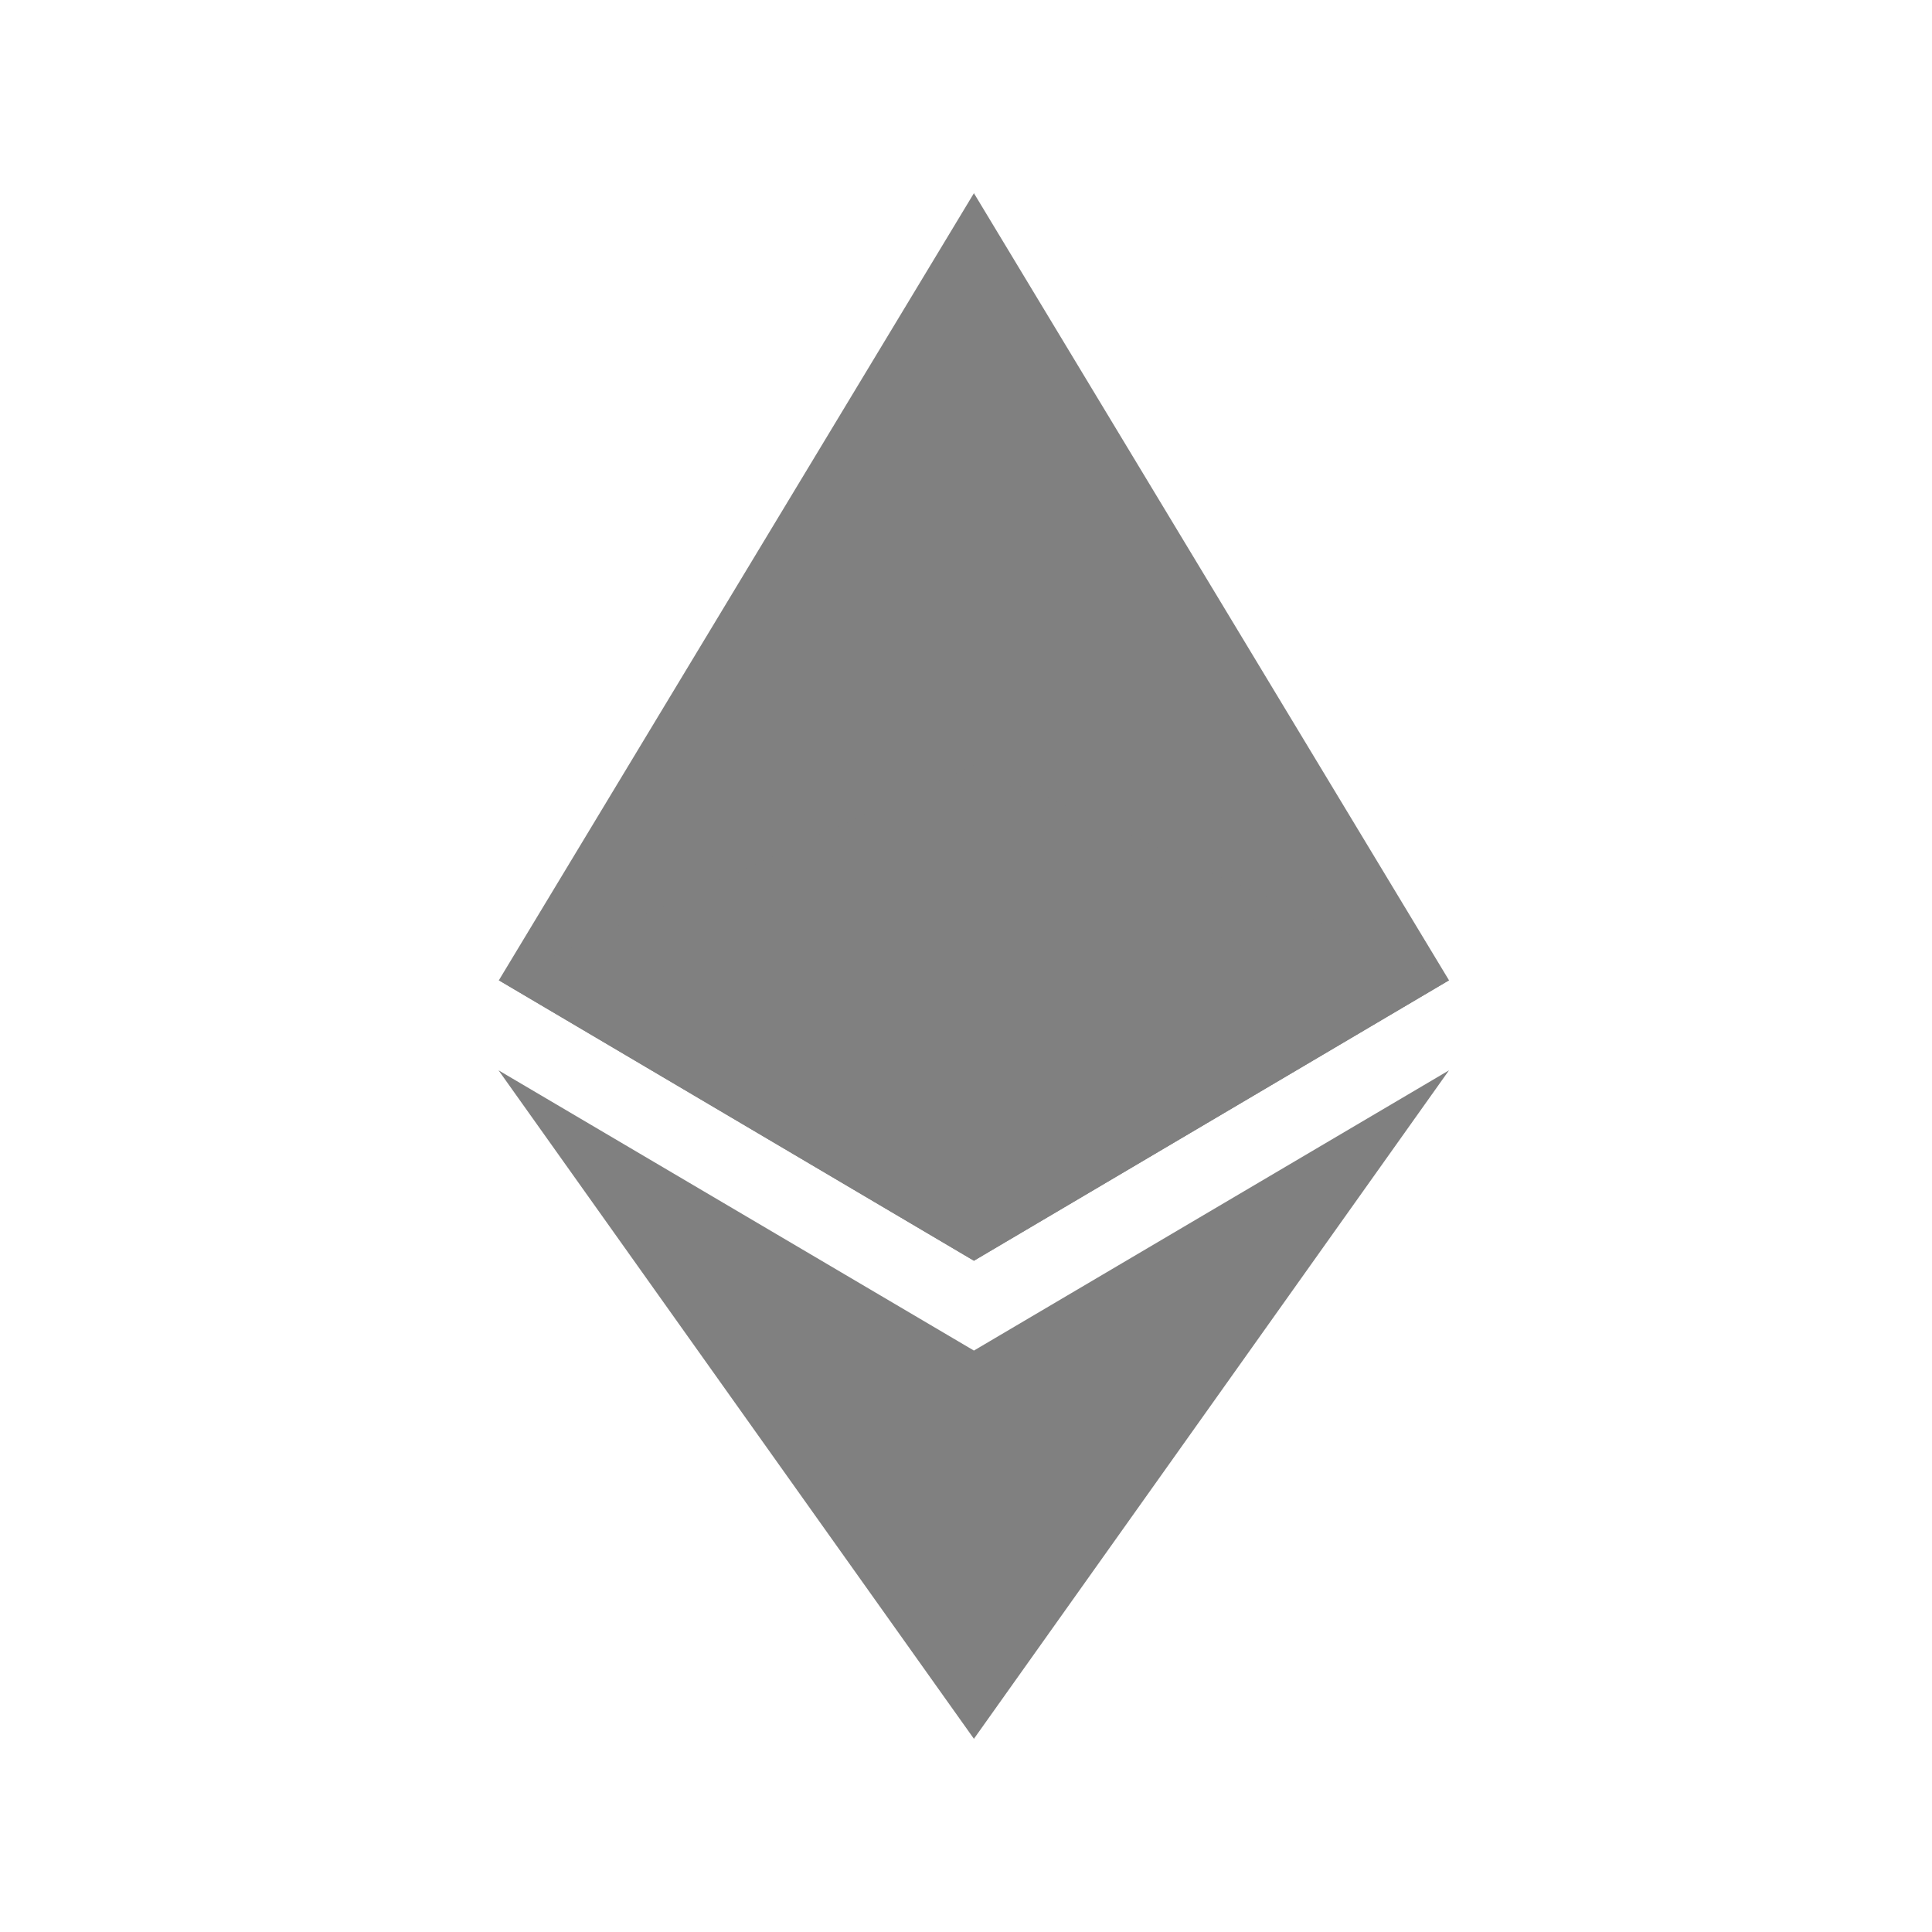 <svg fill="gray" viewBox="0 0 20 20" xmlns="http://www.w3.org/2000/svg" style="width: 20px; height: 20px;"><path d="M10.19 12.944L10.082 13.051L5.164 10.148L10.082 2L10.19 2.365V12.944Z" fill="gray"></path><path d="M10.082 13.051V2L15 10.148L10.082 13.051Z" fill="gray"></path><path d="M10.143 17.823L10.082 18L5.161 11.08L10.082 13.981L10.143 14.055L10.143 17.823Z" fill="gray"></path><path d="M15 11.08L10.082 18V13.981L15 11.08Z" fill="gray"></path><path d="M10.082 7.916V13.051L5.164 10.148L10.082 7.916Z" fill="gray"></path><path d="M10.082 7.916L15 10.148L10.082 13.051V7.916Z" fill="gray"></path></svg>